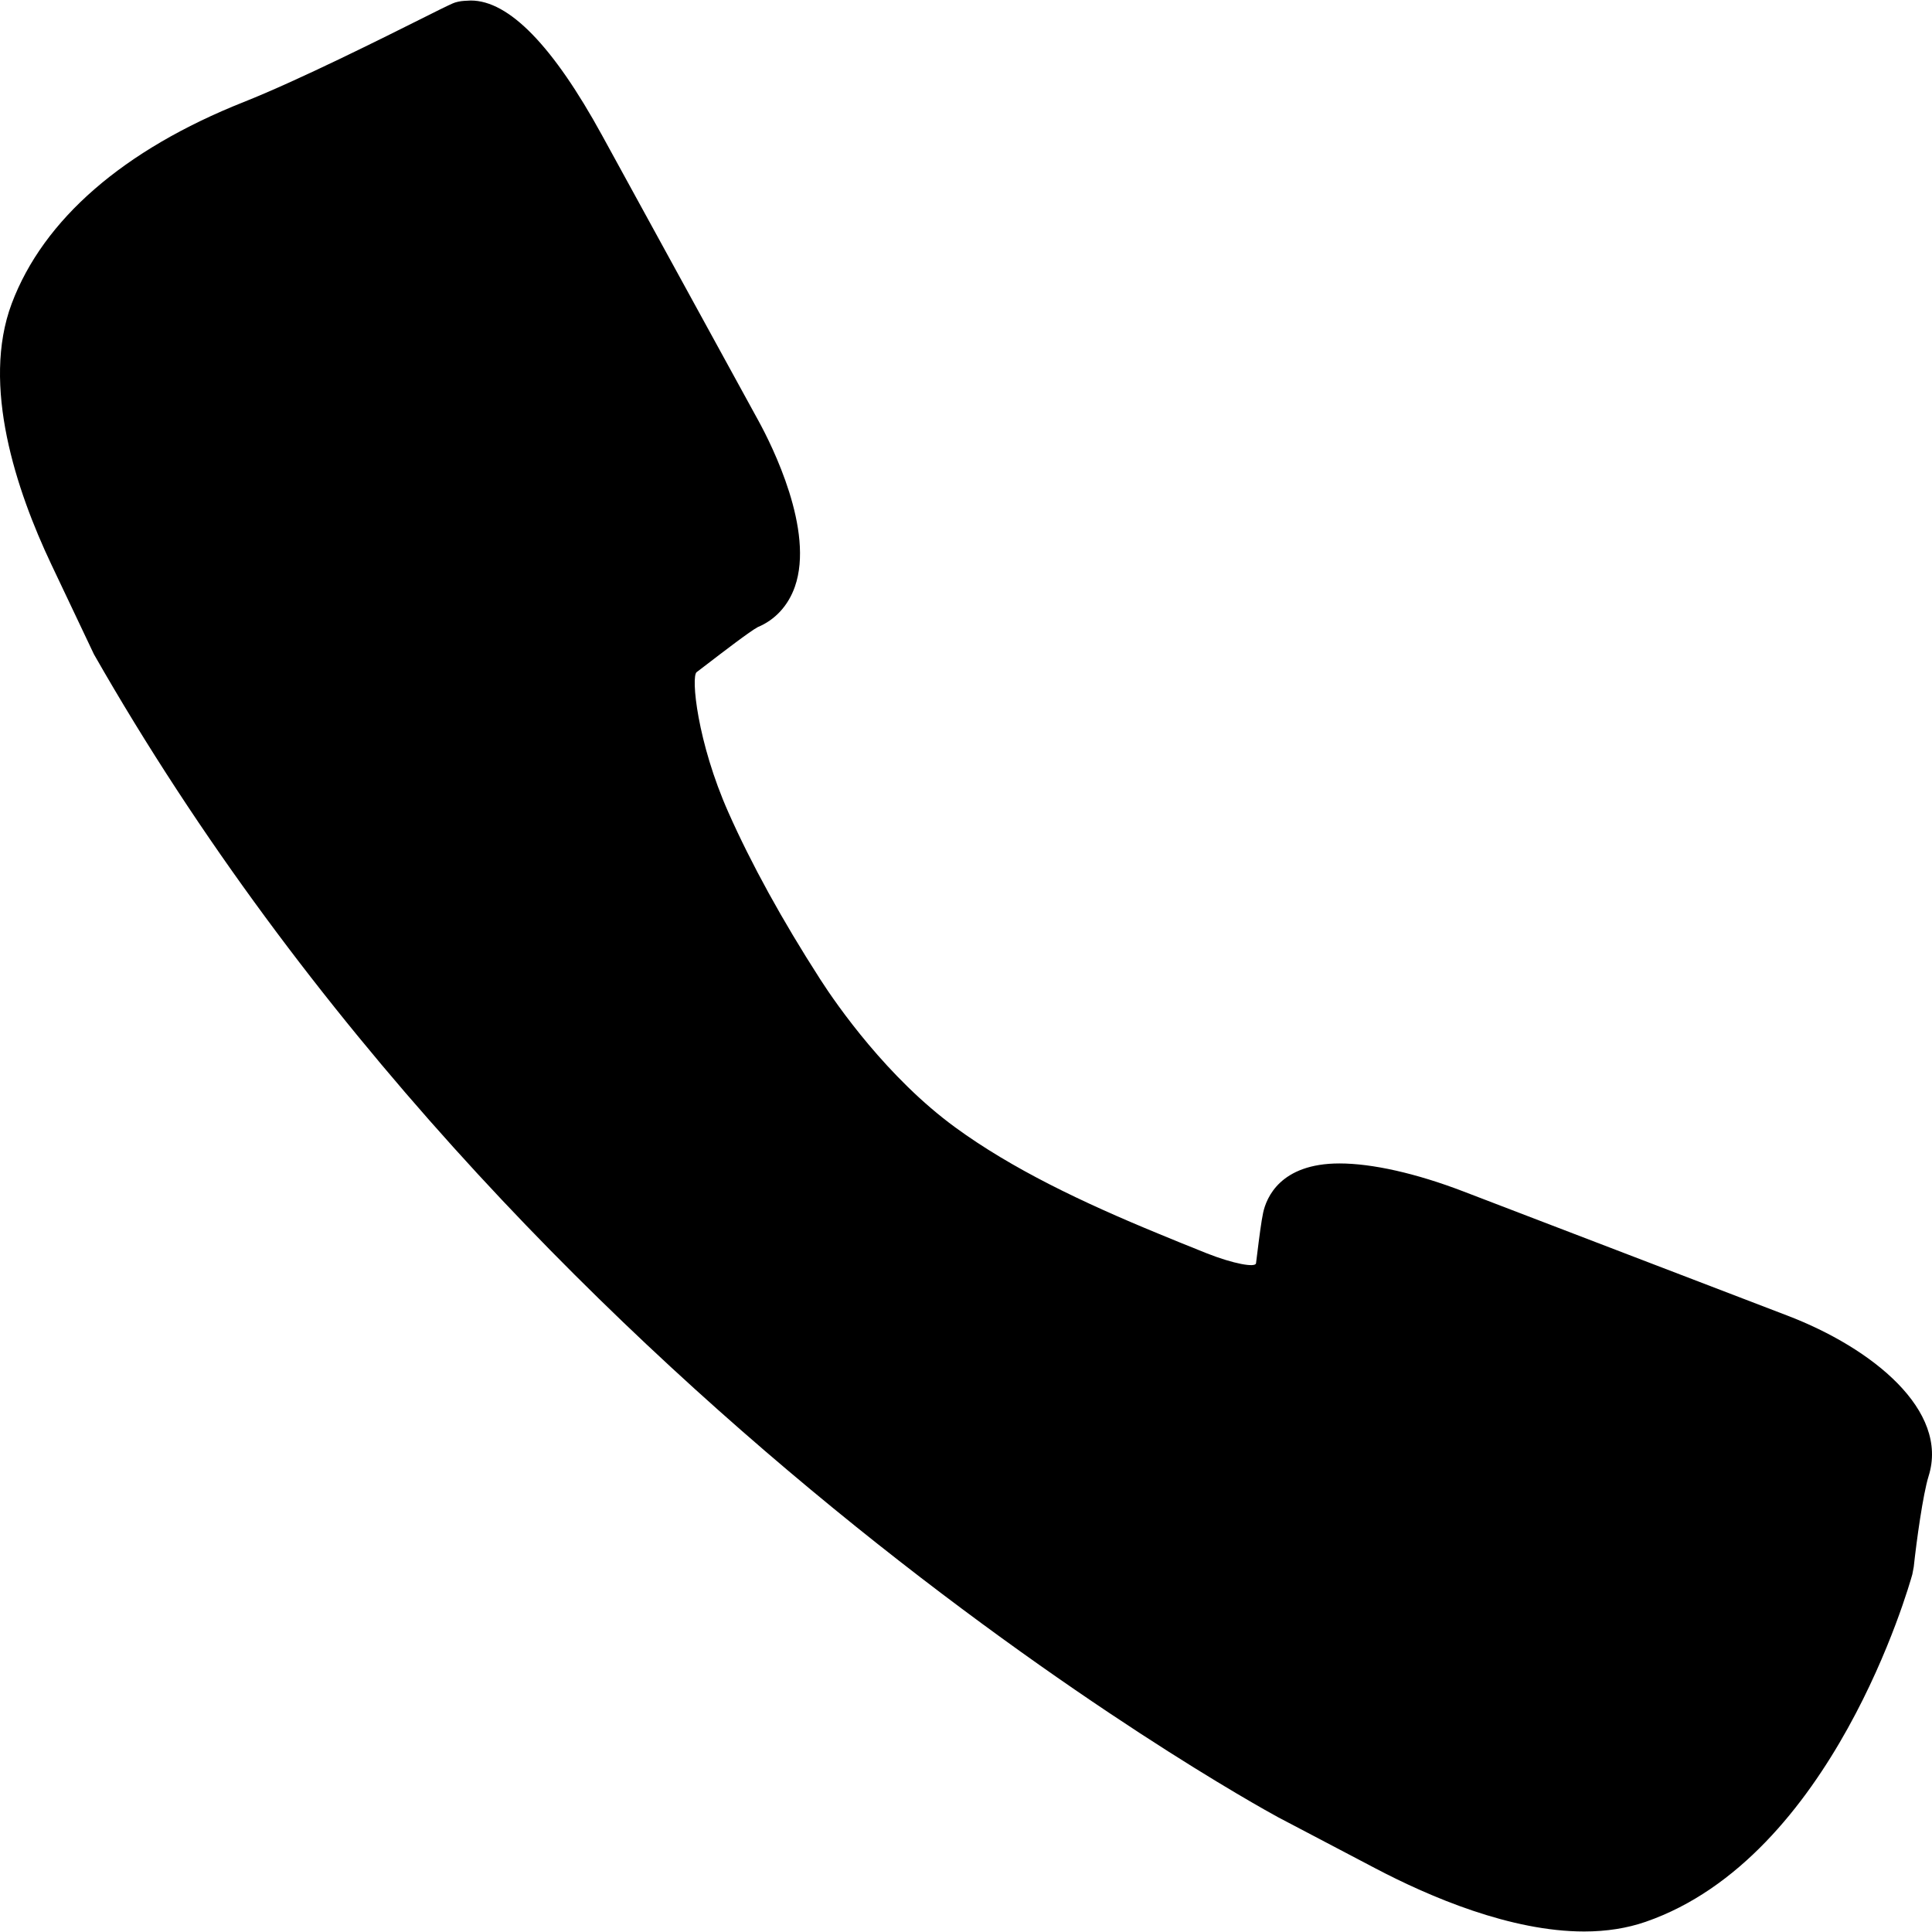 <?xml version="1.0" encoding="iso-8859-1"?>
<!-- Generator: Adobe Illustrator 16.0.0, SVG Export Plug-In . SVG Version: 6.00 Build 0)  -->
<!DOCTYPE svg PUBLIC "-//W3C//DTD SVG 1.1//EN" "http://www.w3.org/Graphics/SVG/1.1/DTD/svg11.dtd">
<svg version="1.1" id="Capa_1" xmlns="http://www.w3.org/2000/svg" xmlns:xlink="http://www.w3.org/1999/xlink" x="0px" y="0px"
	 width="255.546px" height="255.546px" viewBox="0 0 255.546 255.546" style="enable-background:new 0 0 255.546 255.546;"
	 xml:space="preserve">
<g>
	<path d="M193.534,157.581c-6.221-2.384-12.033-3.692-16.362-3.692c-7.843,0-9.668,4.551-10.095,6.509
		c-0.24,1.117-0.516,3.243-0.805,5.591c-0.035,0.324-0.09,0.702-0.138,1.104c-0.078,0.606-3.021,0.066-6.527-1.321
		c-2.45-0.973-4.773-1.928-6.341-2.576c-10.166-4.179-19.432-8.61-26.901-14.068c-8.965-6.54-15.676-16.172-17.864-19.582
		c-5.053-7.854-9.143-15.307-12.151-22.077c-4.137-9.311-4.969-17.981-4.207-18.564c0.408-0.306,0.862-0.657,1.378-1.051
		c1.865-1.432,5.744-4.41,6.723-4.915c2.279-0.945,4.02-2.84,4.894-5.335c2.612-7.434-3.02-18.669-4.81-21.936L79.633,17.897
		C73.156,6.071,67.317,0.069,62.267,0.069c0,0-0.393,0.021-0.879,0.045c-0.483,0.024-1.156,0.171-1.499,0.333l-0.615,0.282
		c-0.433,0.195-1.525,0.745-3.075,1.519c-5.431,2.717-16.732,8.38-23.956,11.244C16.342,19.81,5.729,29.024,1.546,40.163
		C-2.498,50.954,2.15,64.849,6.762,74.601l5.662,11.938c56.091,98.371,152.516,151.597,156.671,153.849l12.791,6.719
		c7.26,3.819,17.954,8.371,27.651,8.371c2.948,0,5.692-0.433,8.131-1.279c24.722-8.551,34.852-44.441,35.278-45.967l0.186-0.984
		c0.36-3.356,1.213-9.584,1.964-11.998c2.732-8.677-7.404-16.921-18.669-21.232L193.534,157.581z"/>
</g>
<g>
</g>
<g>
</g>
<g>
</g>
<g>
</g>
<g>
</g>
<g>
</g>
<g>
</g>
<g>
</g>
<g>
</g>
<g>
</g>
<g>
</g>
<g>
</g>
<g>
</g>
<g>
</g>
<g>
</g>
</svg>
